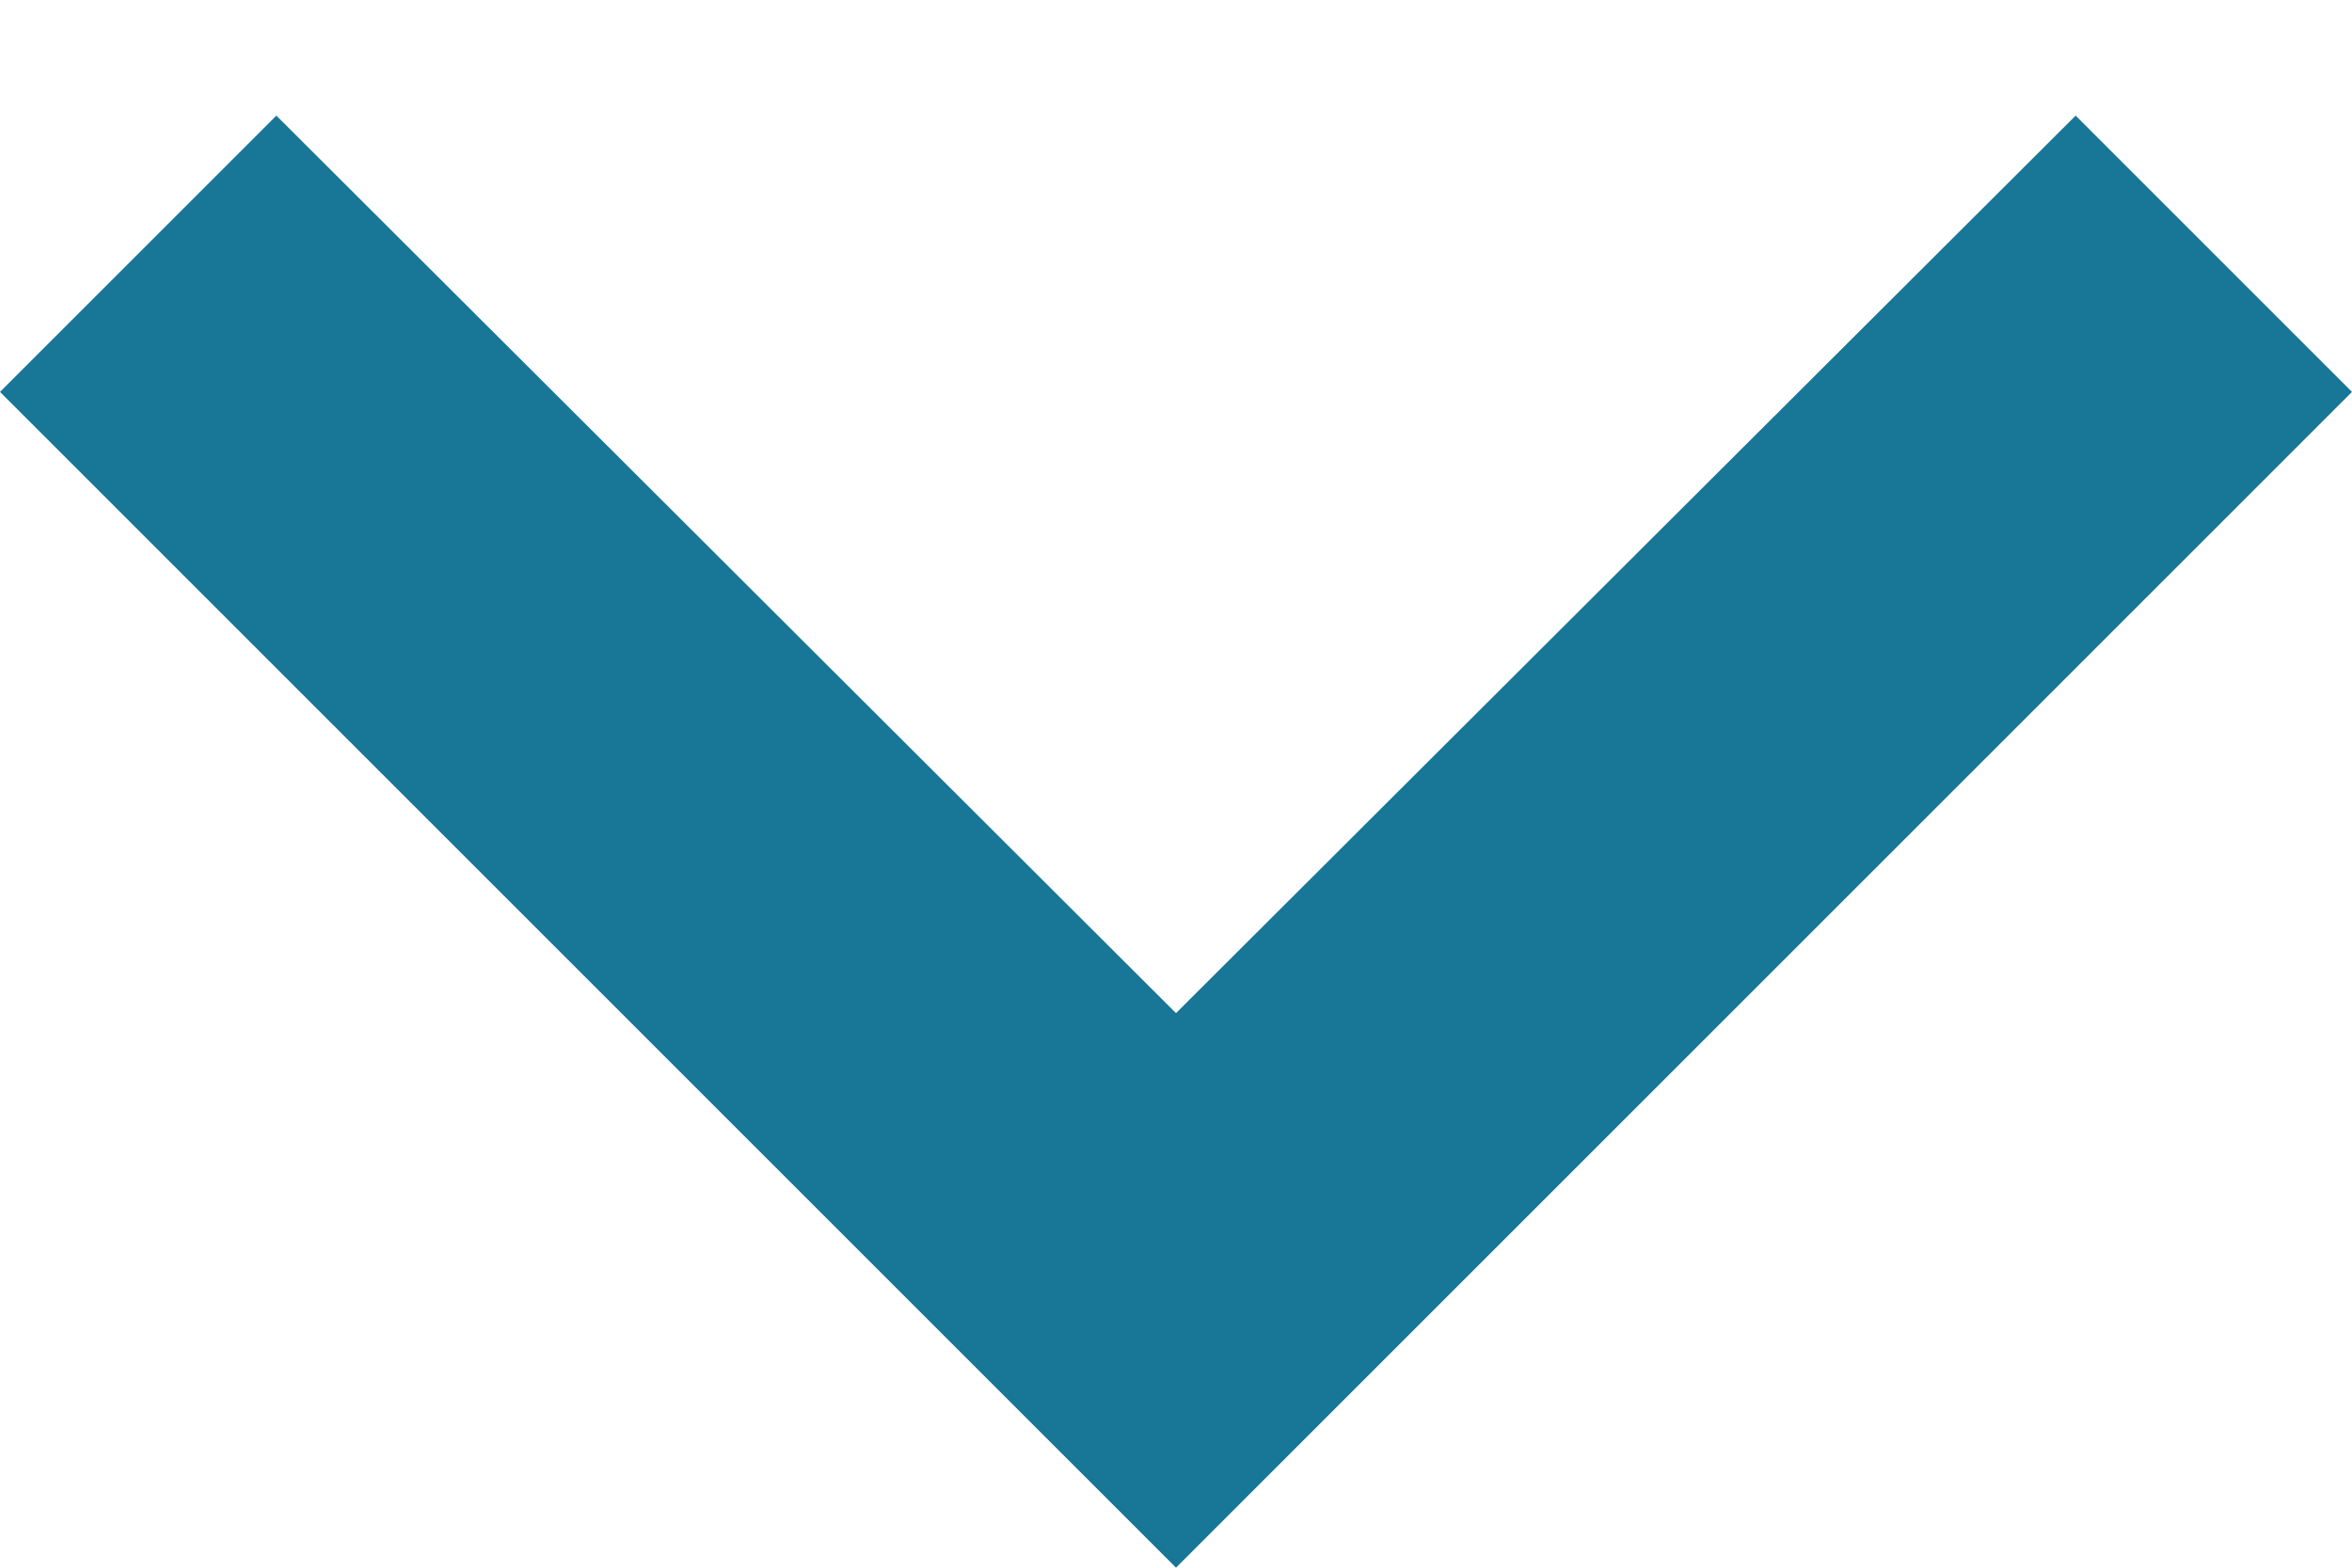 <svg xmlns="http://www.w3.org/2000/svg" width="12" height="8" viewBox="0 0 12 8">
    <g fill="none" fill-rule="evenodd">
        <path fill="#187697" fill-rule="nonzero" d="M6 8l6-6L10.59.59 6 5.17 1.41.59 0 2z"/>
        <path d="M18 16H-6V-8h24z"/>
    </g>
</svg>
